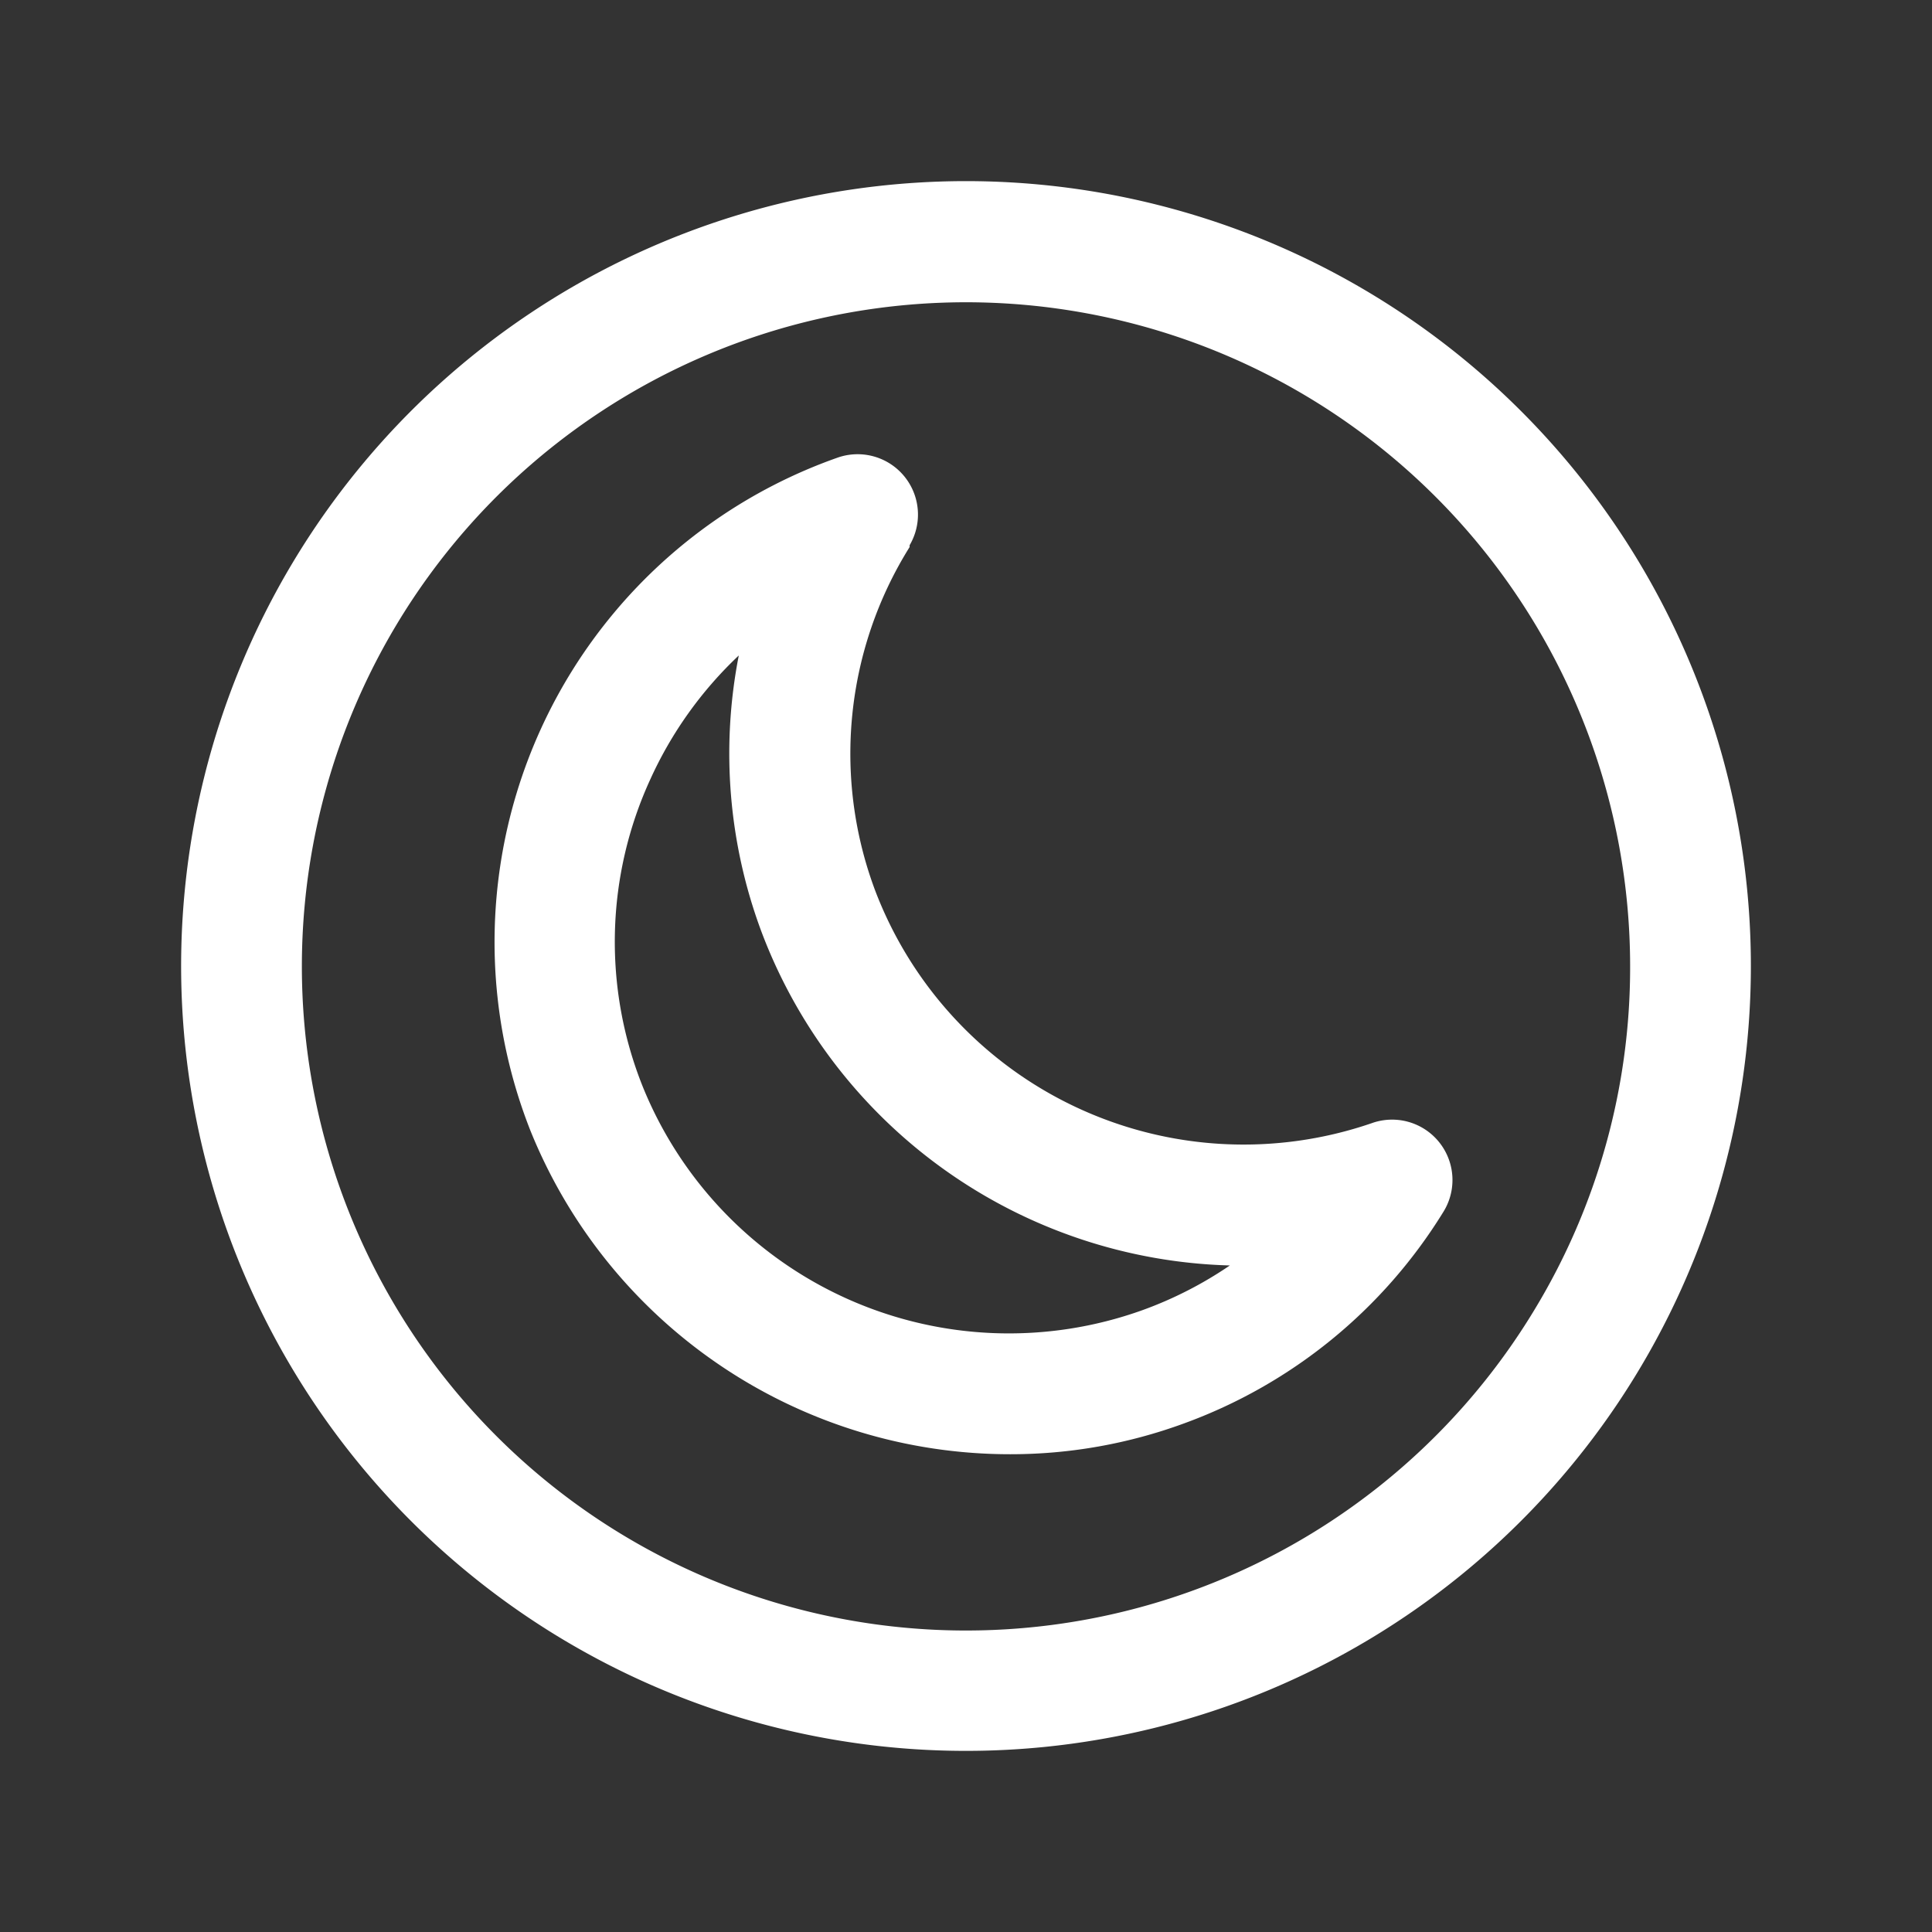 <?xml version="1.0" ?><!-- Uploaded to: SVG Repo, www.svgrepo.com, Generator: SVG Repo Mixer Tools -->
<svg fill="#ffffff" width="800px" height="800px" viewBox="0 0 96 96" data-name="Ebene 1" id="Ebene_1" xmlns="http://www.w3.org/2000/svg"><rect x="0" y="0" width="96" height="96" fill="#333333" stroke="none"/><title/><path d="M48,9A39,39,0,1,0,87,48,39,39,0,0,0,48,9ZM76.26,65.06A33,33,0,1,1,81,48,32.8,32.8,0,0,1,76.26,65.06Z"/><path d="M68.16,55.81a19.59,19.59,0,0,1-24.7-11.63,19.37,19.37,0,0,1,1.74-17,.41.41,0,0,1,0-.09,3,3,0,0,0-3.61-4.34A25.52,25.52,0,0,0,26.36,56.19,25.7,25.7,0,0,0,50.2,72.26a25,25,0,0,0,8.63-1.53A25.29,25.29,0,0,0,71.7,60.25a3,3,0,0,0-3.54-4.44ZM56.77,65.1A19.63,19.63,0,0,1,31.94,54a19.35,19.35,0,0,1,.38-15.29,19.56,19.56,0,0,1,4.39-6.14,25.34,25.34,0,0,0,1.12,13.71,25.62,25.62,0,0,0,23.28,16.6A19.38,19.38,0,0,1,56.77,65.1Z"/></svg>